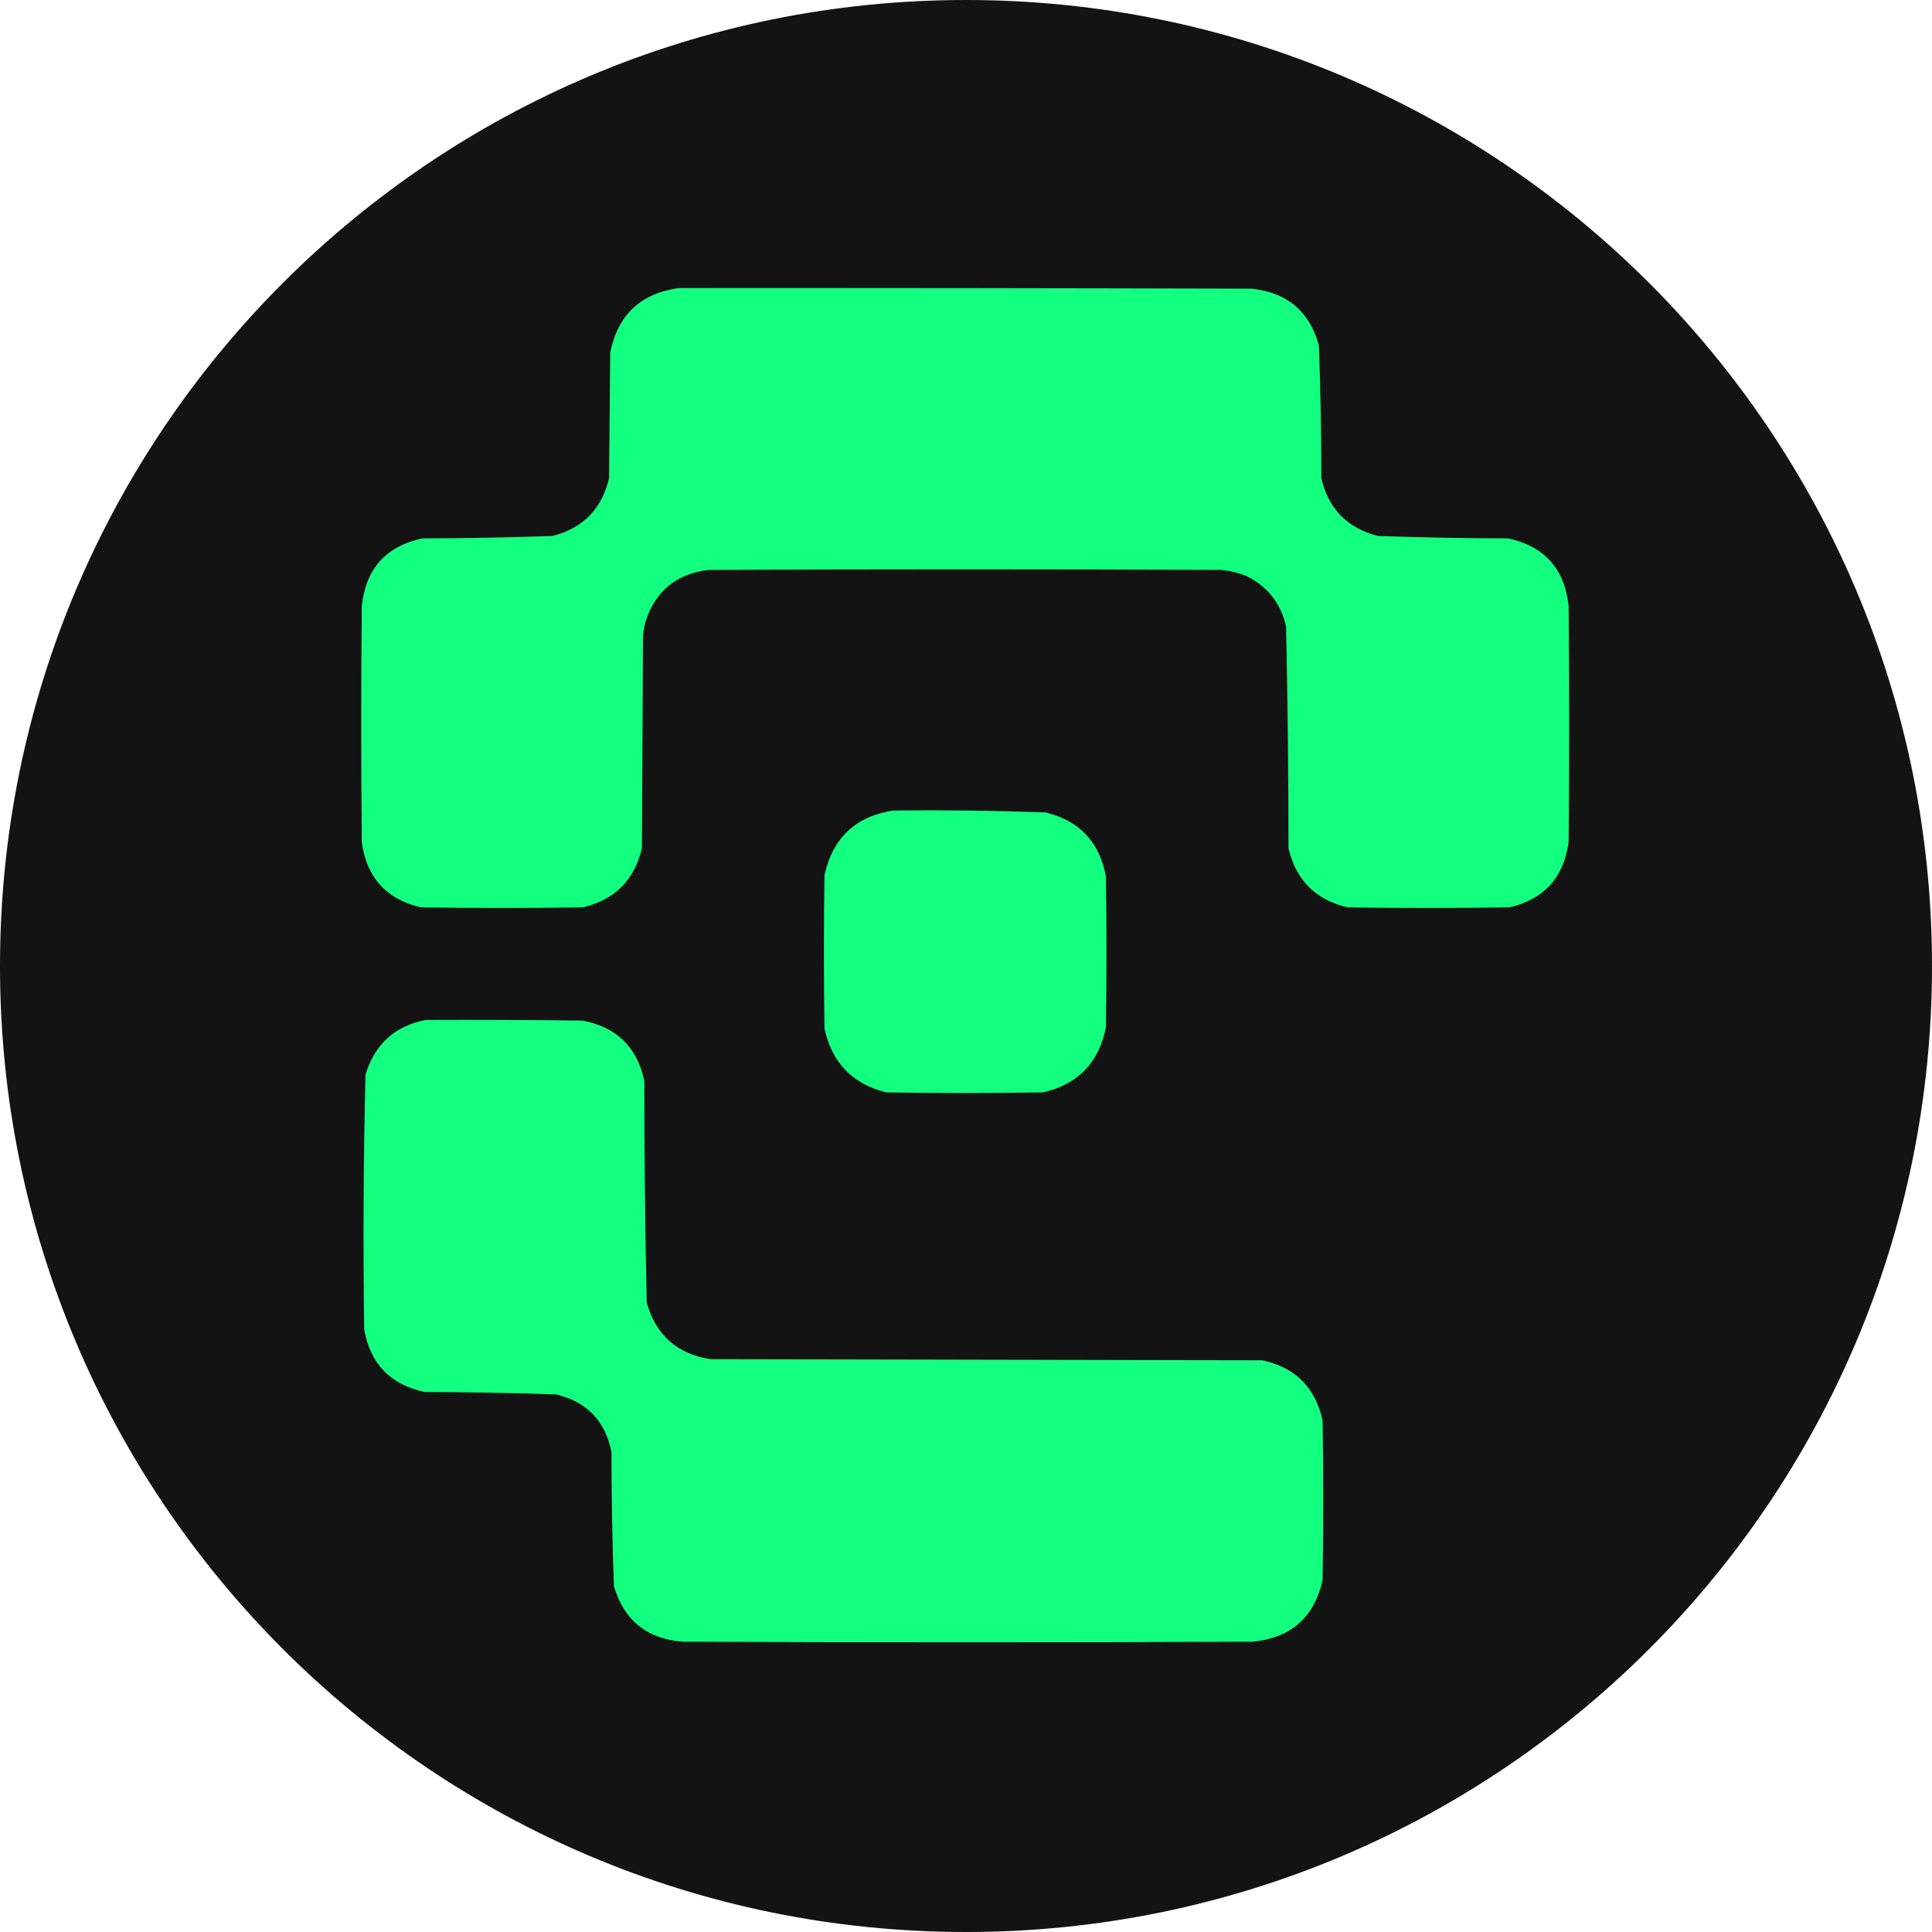 <svg version="1.2" xmlns="http://www.w3.org/2000/svg" viewBox="0 0 1200 1200" width="1200" height="1200">
  <title>logo-round-new-svg</title>
  <style>
    .s0 {
      fill: #121312
    }

    .s1 {
      opacity: 1;
      fill: #12ff80
    }
  </style>
  <g id="Layer 1">
    <path id="Layer" fill-rule="evenodd" class="s0"
      d="m0 600c0-331.4 268.6-600 600-600 331.4 0 600 268.6 600 600 0 331.4-268.6 600-600 600-331.4 0-600-268.6-600-600z" />
    <g id="Layer">
      <path id="Layer" fill-rule="evenodd" class="s1"
        d="m421.7 178.9q177.8-0.1 355.6 0.4 33.1 3.4 41.9 35.2 1.5 41.2 1.5 82.4 6.6 28.7 35.2 36 40.5 1.4 80.9 1.5 33.8 7.4 37.5 42 0.7 73.3 0 146.7-4.5 32.9-36.7 40.5-50.3 0.7-100.6 0-29.7-7-36.7-36.7 0-68.9-1.5-137.7-4.8-21.6-24.6-31.4-7.3-2.9-15.1-3.8-159.6-0.7-319.2 0-29.8 3.7-39 32.2-1 4.1-1.5 8.3-0.3 66.2-0.7 132.4-7 29.7-36.7 36.7-50.3 0.7-100.6 0-32.2-7.6-36.7-40.5-0.7-73.4 0-146.7 3.7-34.6 37.5-42 40.4-0.1 80.9-1.5 28.6-7.3 35.2-36 0.3-38.9 0.7-77.9 7.1-35.2 42.7-40.1z" />
    </g>
    <g id="Layer">
      <path id="Layer" fill-rule="evenodd" class="s1"
        d="m554.9 503.4q47.3-0.5 94.5 1.2 31.5 7.6 37.5 39.7 0.7 46.9 0 93.8-6.4 32.8-39 40.4-48.8 0.8-97.6 0-31.4-8-38.2-39.7-0.7-47.6 0-95.3 7.7-34.7 42.8-40.1z" />
    </g>
    <g id="Layer">
      <path id="Layer" fill-rule="evenodd" class="s1"
        d="m264.4 633.5q48.8-0.2 97.6 0.4 31.5 6.1 38.2 37.4 0 68.9 1.5 137.7 8.5 30.4 39.7 35.2 171.3 0.4 342.7 0.7 30.8 6.7 37.4 37.5 0.8 49.5 0 99.1-7.9 34.8-43.5 38.2-177 0.7-354 0-33.2-2.6-42.7-34.5-1.5-41.5-1.5-83.2-5.6-29-34.4-35.9-40.9-1.4-81.7-1.5-31.9-6.9-37.5-38.9-1.1-79.1 0.8-158.1 8.5-28.4 37.4-34.1z" />
    </g>
  </g>
</svg>
